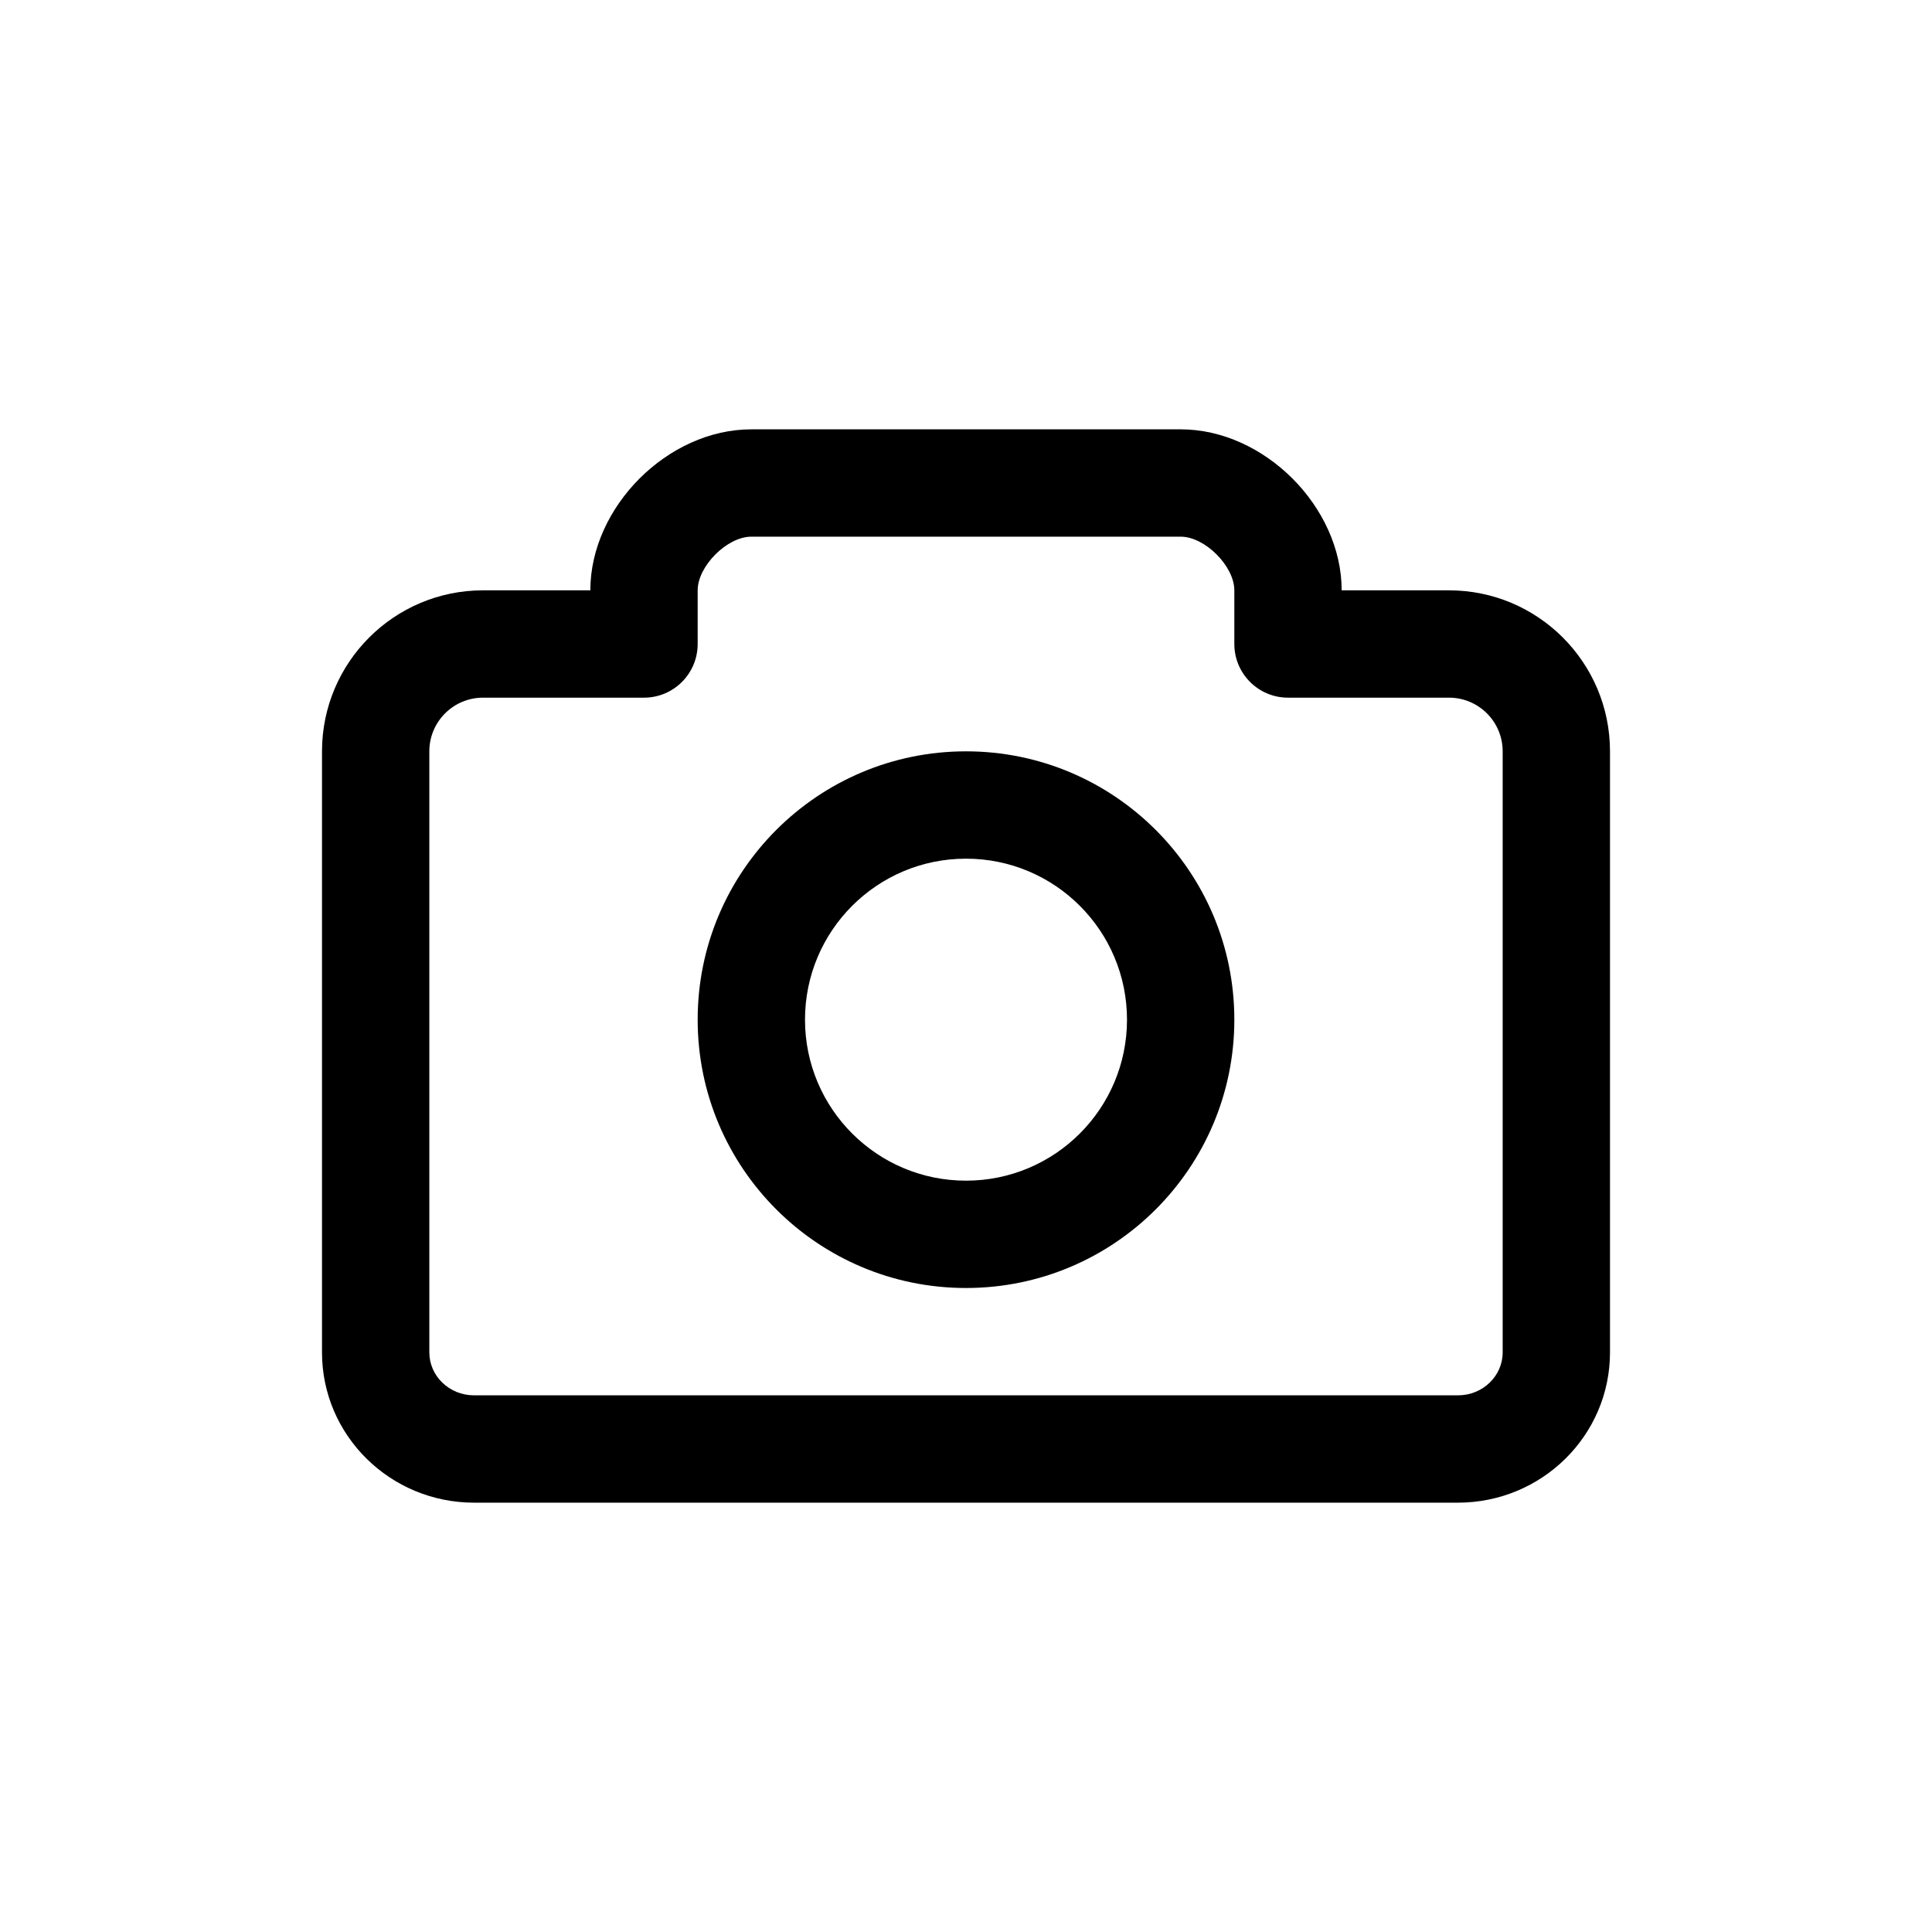 <svg xmlns="http://www.w3.org/2000/svg" width="36" height="36" viewBox="0 0 36 36">
    <path fill-rule="evenodd" d="M22 8c1.56 0 3 1.449 3 3h2c1.656 0 3 1.344 3 3v11.2c0 1.55-1.273 2.8-2.833 2.8H8.833C7.273 28 6 26.75 6 25.2V14c0-1.656 1.344-3 3-3h2c0-1.551 1.44-3 3-3h8zm0 2h-8c-.453 0-1 .55-1 1v1c0 .552-.448 1-1 1H9c-.552 0-1 .448-1 1v11.2c0 .438.37.8.833.8h18.334c.464 0 .833-.362.833-.8V14c0-.552-.448-1-1-1h-3c-.552 0-1-.448-1-1v-1c0-.45-.547-1-1-1zm-4 4c2.761 0 5 2.239 5 5s-2.239 5-5 5-5-2.239-5-5 2.239-5 5-5zm0 2c-1.657 0-3 1.343-3 3s1.343 3 3 3 3-1.343 3-3-1.343-3-3-3z"/>
</svg>
